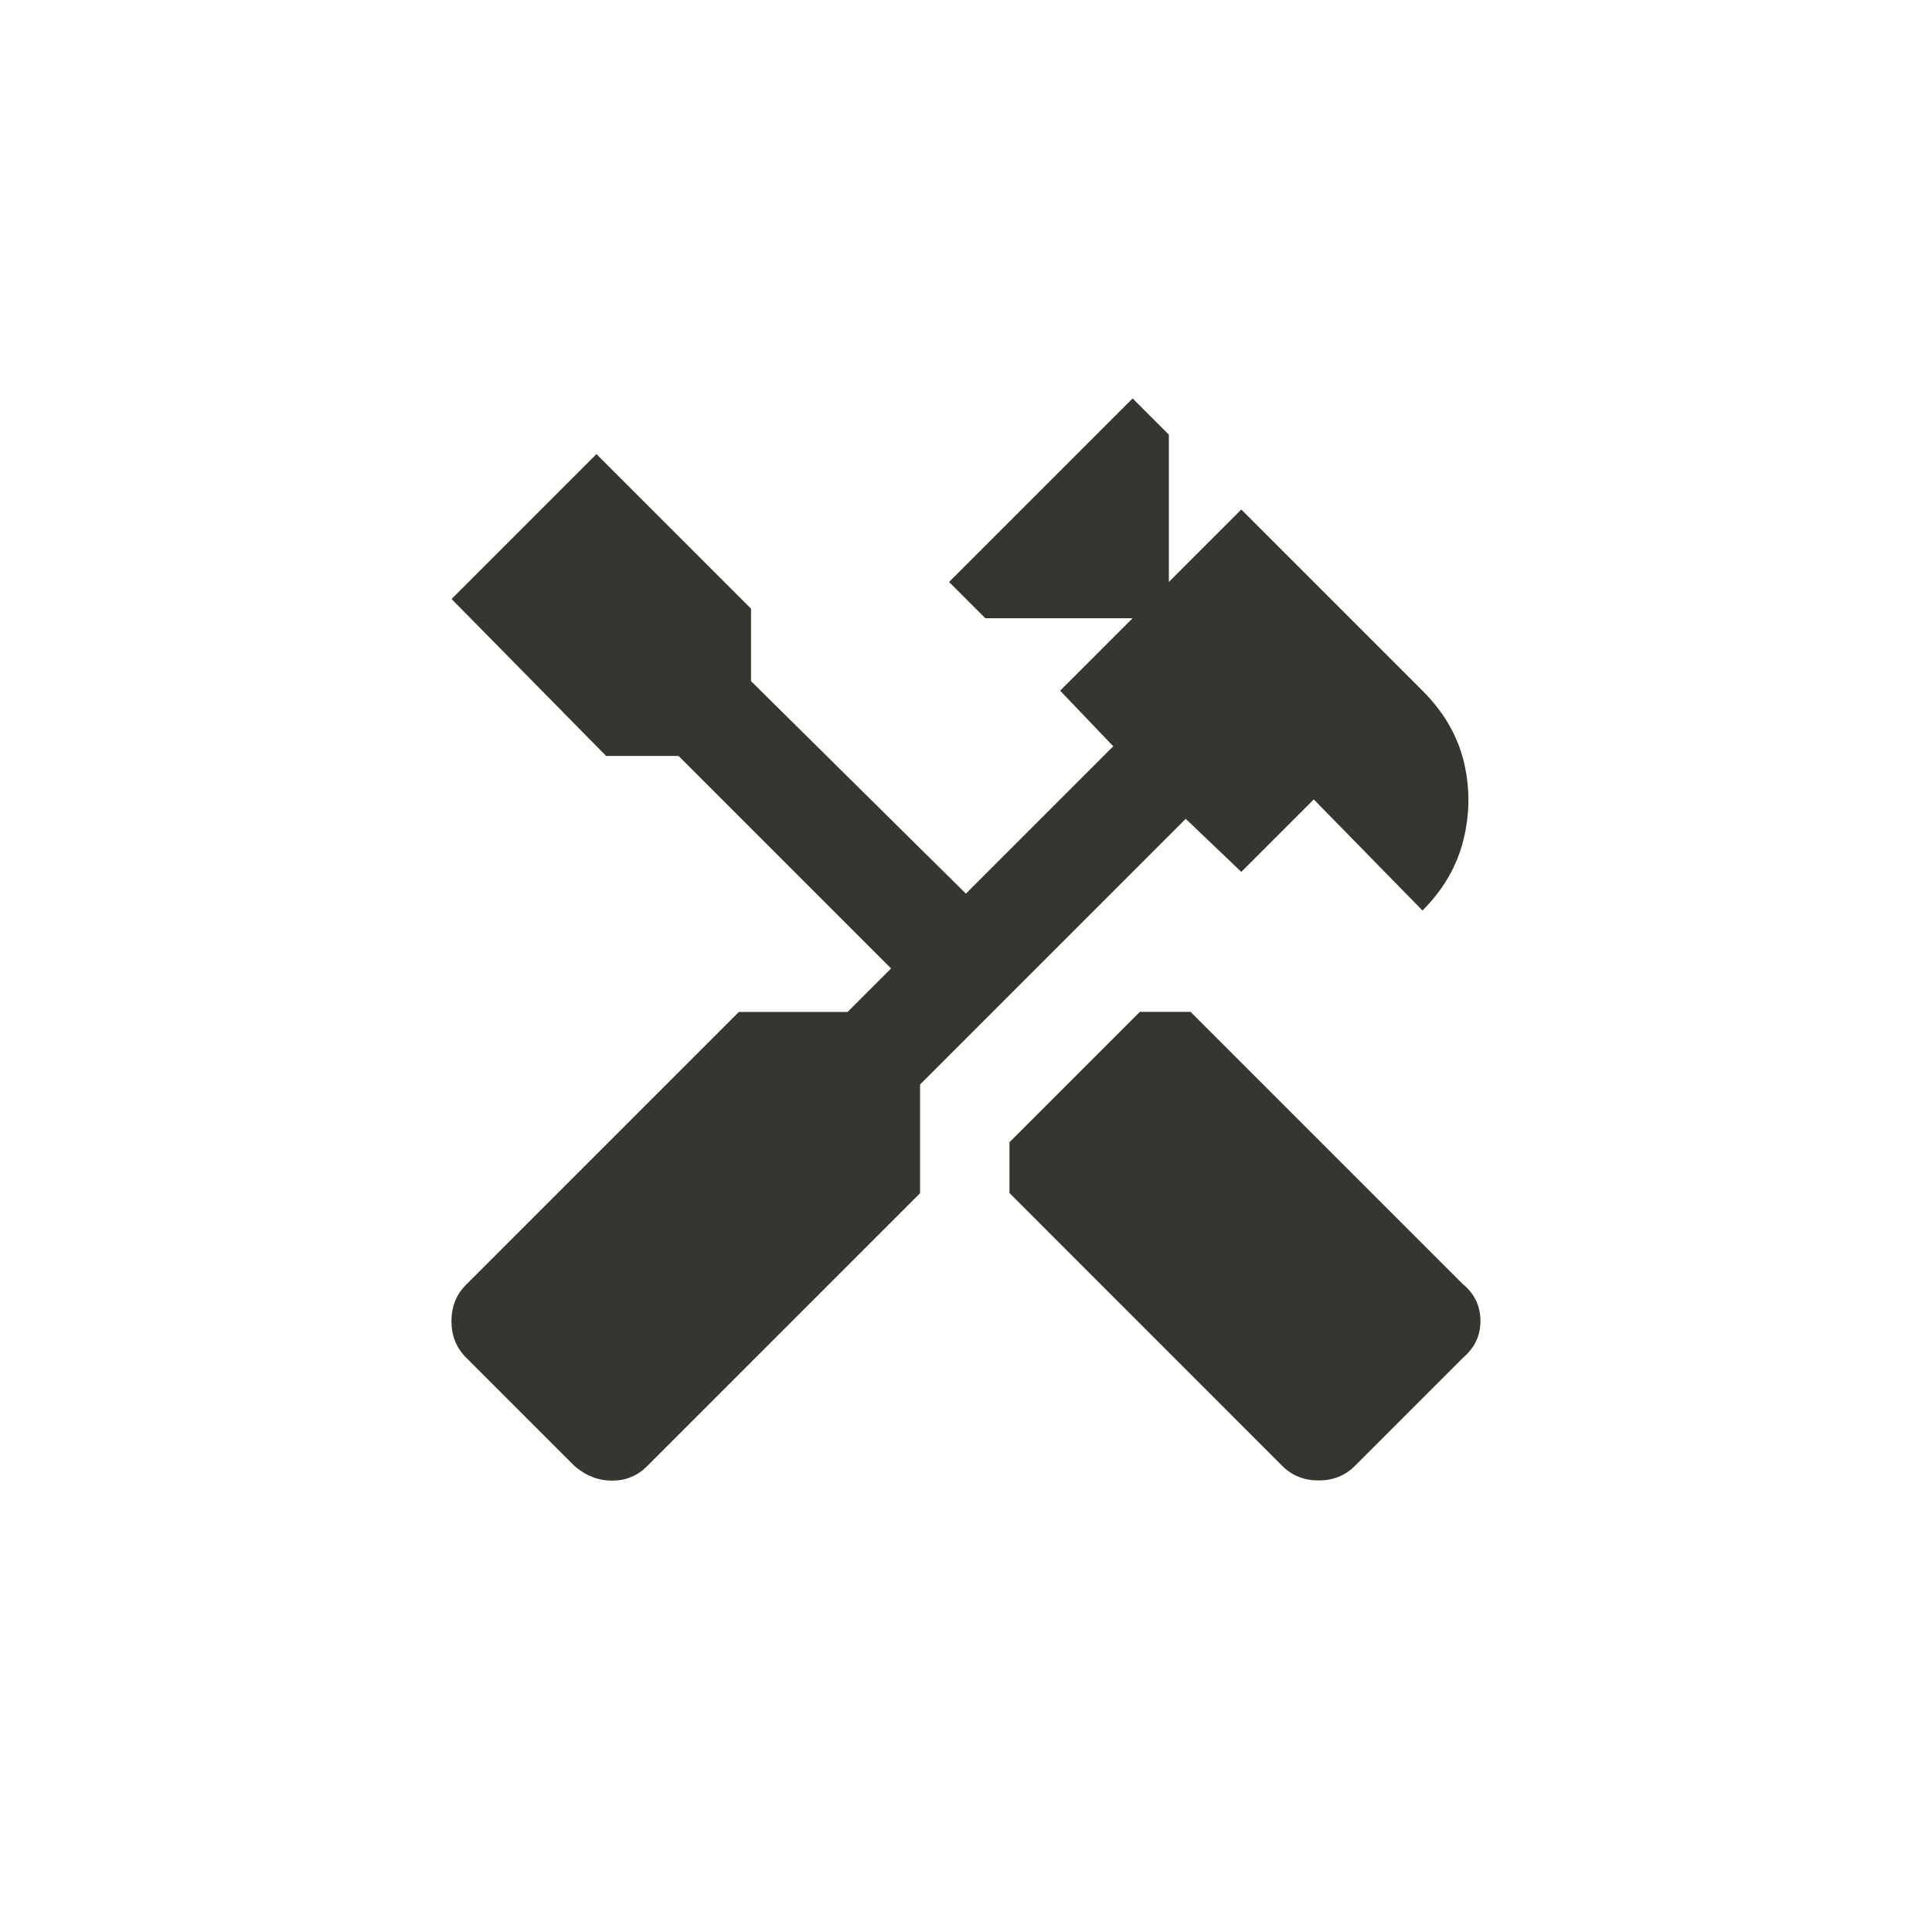 <!-- Generated by IcoMoon.io -->
<svg version="1.1" xmlns="http://www.w3.org/2000/svg" width="40" height="40" viewBox="0 0 40 40">
<title>mt-handyman</title>
<path fill="#37352f" d="M30.3 26.6l-5.651-5.651h-1.049l-2.7 2.7v1.051l5.649 5.651q0.3 0.3 0.751 0.3t0.751-0.3l2.251-2.251q0.349-0.3 0.349-0.751t-0.349-0.751zM25.7 18.051l1.5-1.5 2.251 2.3q0.651-0.651 0.851-1.475t0-1.625-0.851-1.451l-3.751-3.751-1.5 1.5v-3.049l-0.751-0.751-3.8 3.8 0.751 0.751h3.049l-1.5 1.5 1.1 1.151-3.051 3.051-4.449-4.4v-1.5l-3.2-3.2-3 3 3.2 3.249h1.5l4.4 4.4-0.9 0.9h-2.251l-5.651 5.651q-0.3 0.3-0.3 0.751t0.3 0.751l2.251 2.251q0.349 0.3 0.775 0.3t0.725-0.3l5.651-5.651v-2.251l5.5-5.5z"></path>
</svg>

